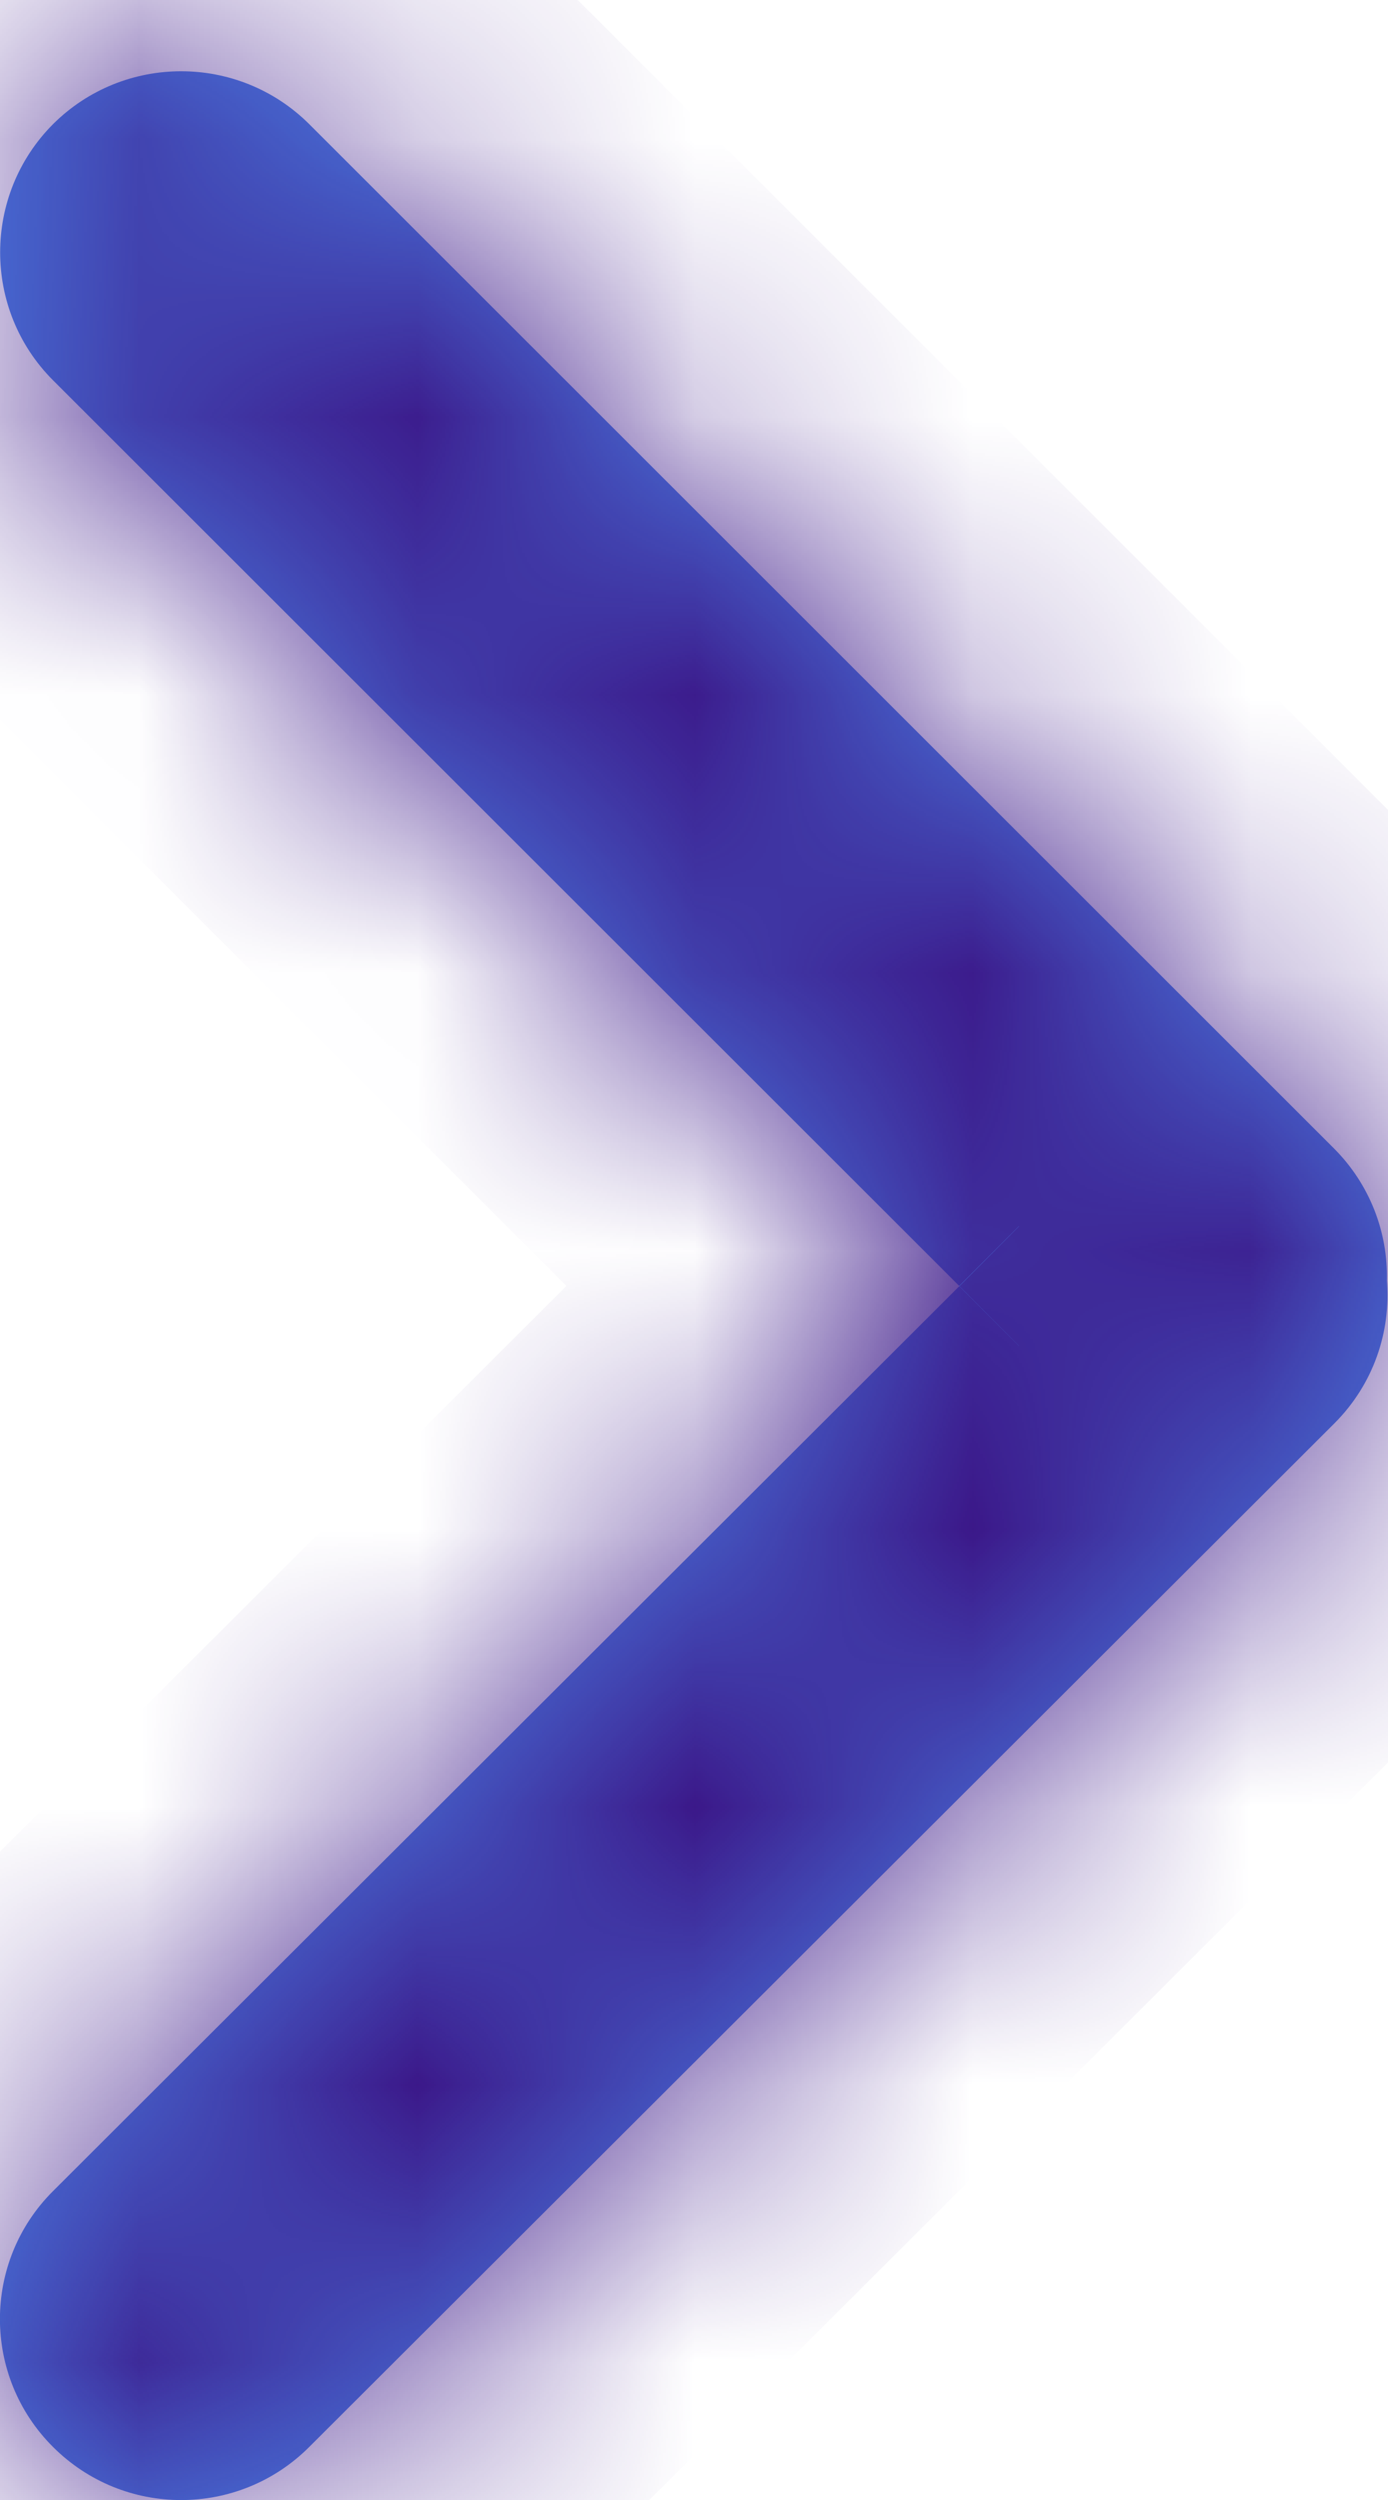 <svg width="5" height="9" viewBox="0 0 5 9" fill="none" xmlns="http://www.w3.org/2000/svg">
<mask id="path-1-inside-1" fill="white">
<path fill-rule="evenodd" clip-rule="evenodd" d="M0.191 8.809C0.446 9.064 0.859 9.064 1.114 8.809L4.807 5.124C4.948 4.983 5.011 4.794 4.996 4.61C5 4.438 4.936 4.265 4.805 4.134L1.114 0.447C0.859 0.193 0.446 0.193 0.191 0.447C-0.063 0.702 -0.063 1.115 0.191 1.369L3.456 4.63L0.191 7.888C-0.064 8.142 -0.064 8.555 0.191 8.809Z"/>
</mask>
<path fill-rule="evenodd" clip-rule="evenodd" d="M0.191 8.809C0.446 9.064 0.859 9.064 1.114 8.809L4.807 5.124C4.948 4.983 5.011 4.794 4.996 4.61C5 4.438 4.936 4.265 4.805 4.134L1.114 0.447C0.859 0.193 0.446 0.193 0.191 0.447C-0.063 0.702 -0.063 1.115 0.191 1.369L3.456 4.63L0.191 7.888C-0.064 8.142 -0.064 8.555 0.191 8.809Z" fill="#4B86EB"/>
<path d="M1.114 8.809L1.821 9.517L1.114 8.809ZM0.191 8.809L0.898 8.101L0.191 8.809ZM4.807 5.124L5.514 5.832L5.514 5.832L4.807 5.124ZM4.996 4.61L3.997 4.588L3.995 4.64L4 4.691L4.996 4.61ZM4.805 4.134L4.099 4.842L4.099 4.842L4.805 4.134ZM1.114 0.447L1.821 -0.26L1.821 -0.26L1.114 0.447ZM0.191 0.447L0.898 1.155L0.898 1.155L0.191 0.447ZM0.191 1.369L-0.515 2.077L-0.515 2.077L0.191 1.369ZM3.456 4.63L4.162 5.338L4.871 4.63L4.162 3.922L3.456 4.63ZM0.191 7.888L0.898 8.596L0.898 8.596L0.191 7.888ZM0.408 8.101C0.543 7.966 0.762 7.966 0.898 8.101L-0.515 9.517C0.13 10.161 1.176 10.161 1.821 9.517L0.408 8.101ZM4.101 4.416L0.408 8.101L1.821 9.517L5.514 5.832L4.101 4.416ZM4 4.691C3.992 4.594 4.025 4.491 4.101 4.416L5.514 5.832C5.871 5.475 6.031 4.993 5.993 4.528L4 4.691ZM4.099 4.842C4.029 4.772 3.995 4.678 3.997 4.588L5.996 4.632C6.006 4.198 5.844 3.759 5.512 3.427L4.099 4.842ZM0.407 1.155L4.099 4.842L5.512 3.427L1.821 -0.26L0.407 1.155ZM0.898 1.155C0.762 1.29 0.543 1.29 0.407 1.155L1.821 -0.26C1.176 -0.905 0.13 -0.905 -0.515 -0.26L0.898 1.155ZM0.898 0.662C1.034 0.798 1.034 1.019 0.898 1.155L-0.515 -0.26C-1.161 0.385 -1.161 1.431 -0.515 2.077L0.898 0.662ZM4.162 3.922L0.898 0.662L-0.515 2.077L2.749 5.337L4.162 3.922ZM0.898 8.596L4.162 5.338L2.749 3.922L-0.515 7.18L0.898 8.596ZM0.898 8.101C1.034 8.238 1.034 8.459 0.898 8.596L-0.515 7.18C-1.162 7.825 -1.162 8.872 -0.515 9.517L0.898 8.101Z" fill="#3B1788" mask="url(#path-1-inside-1)"/>
</svg>

